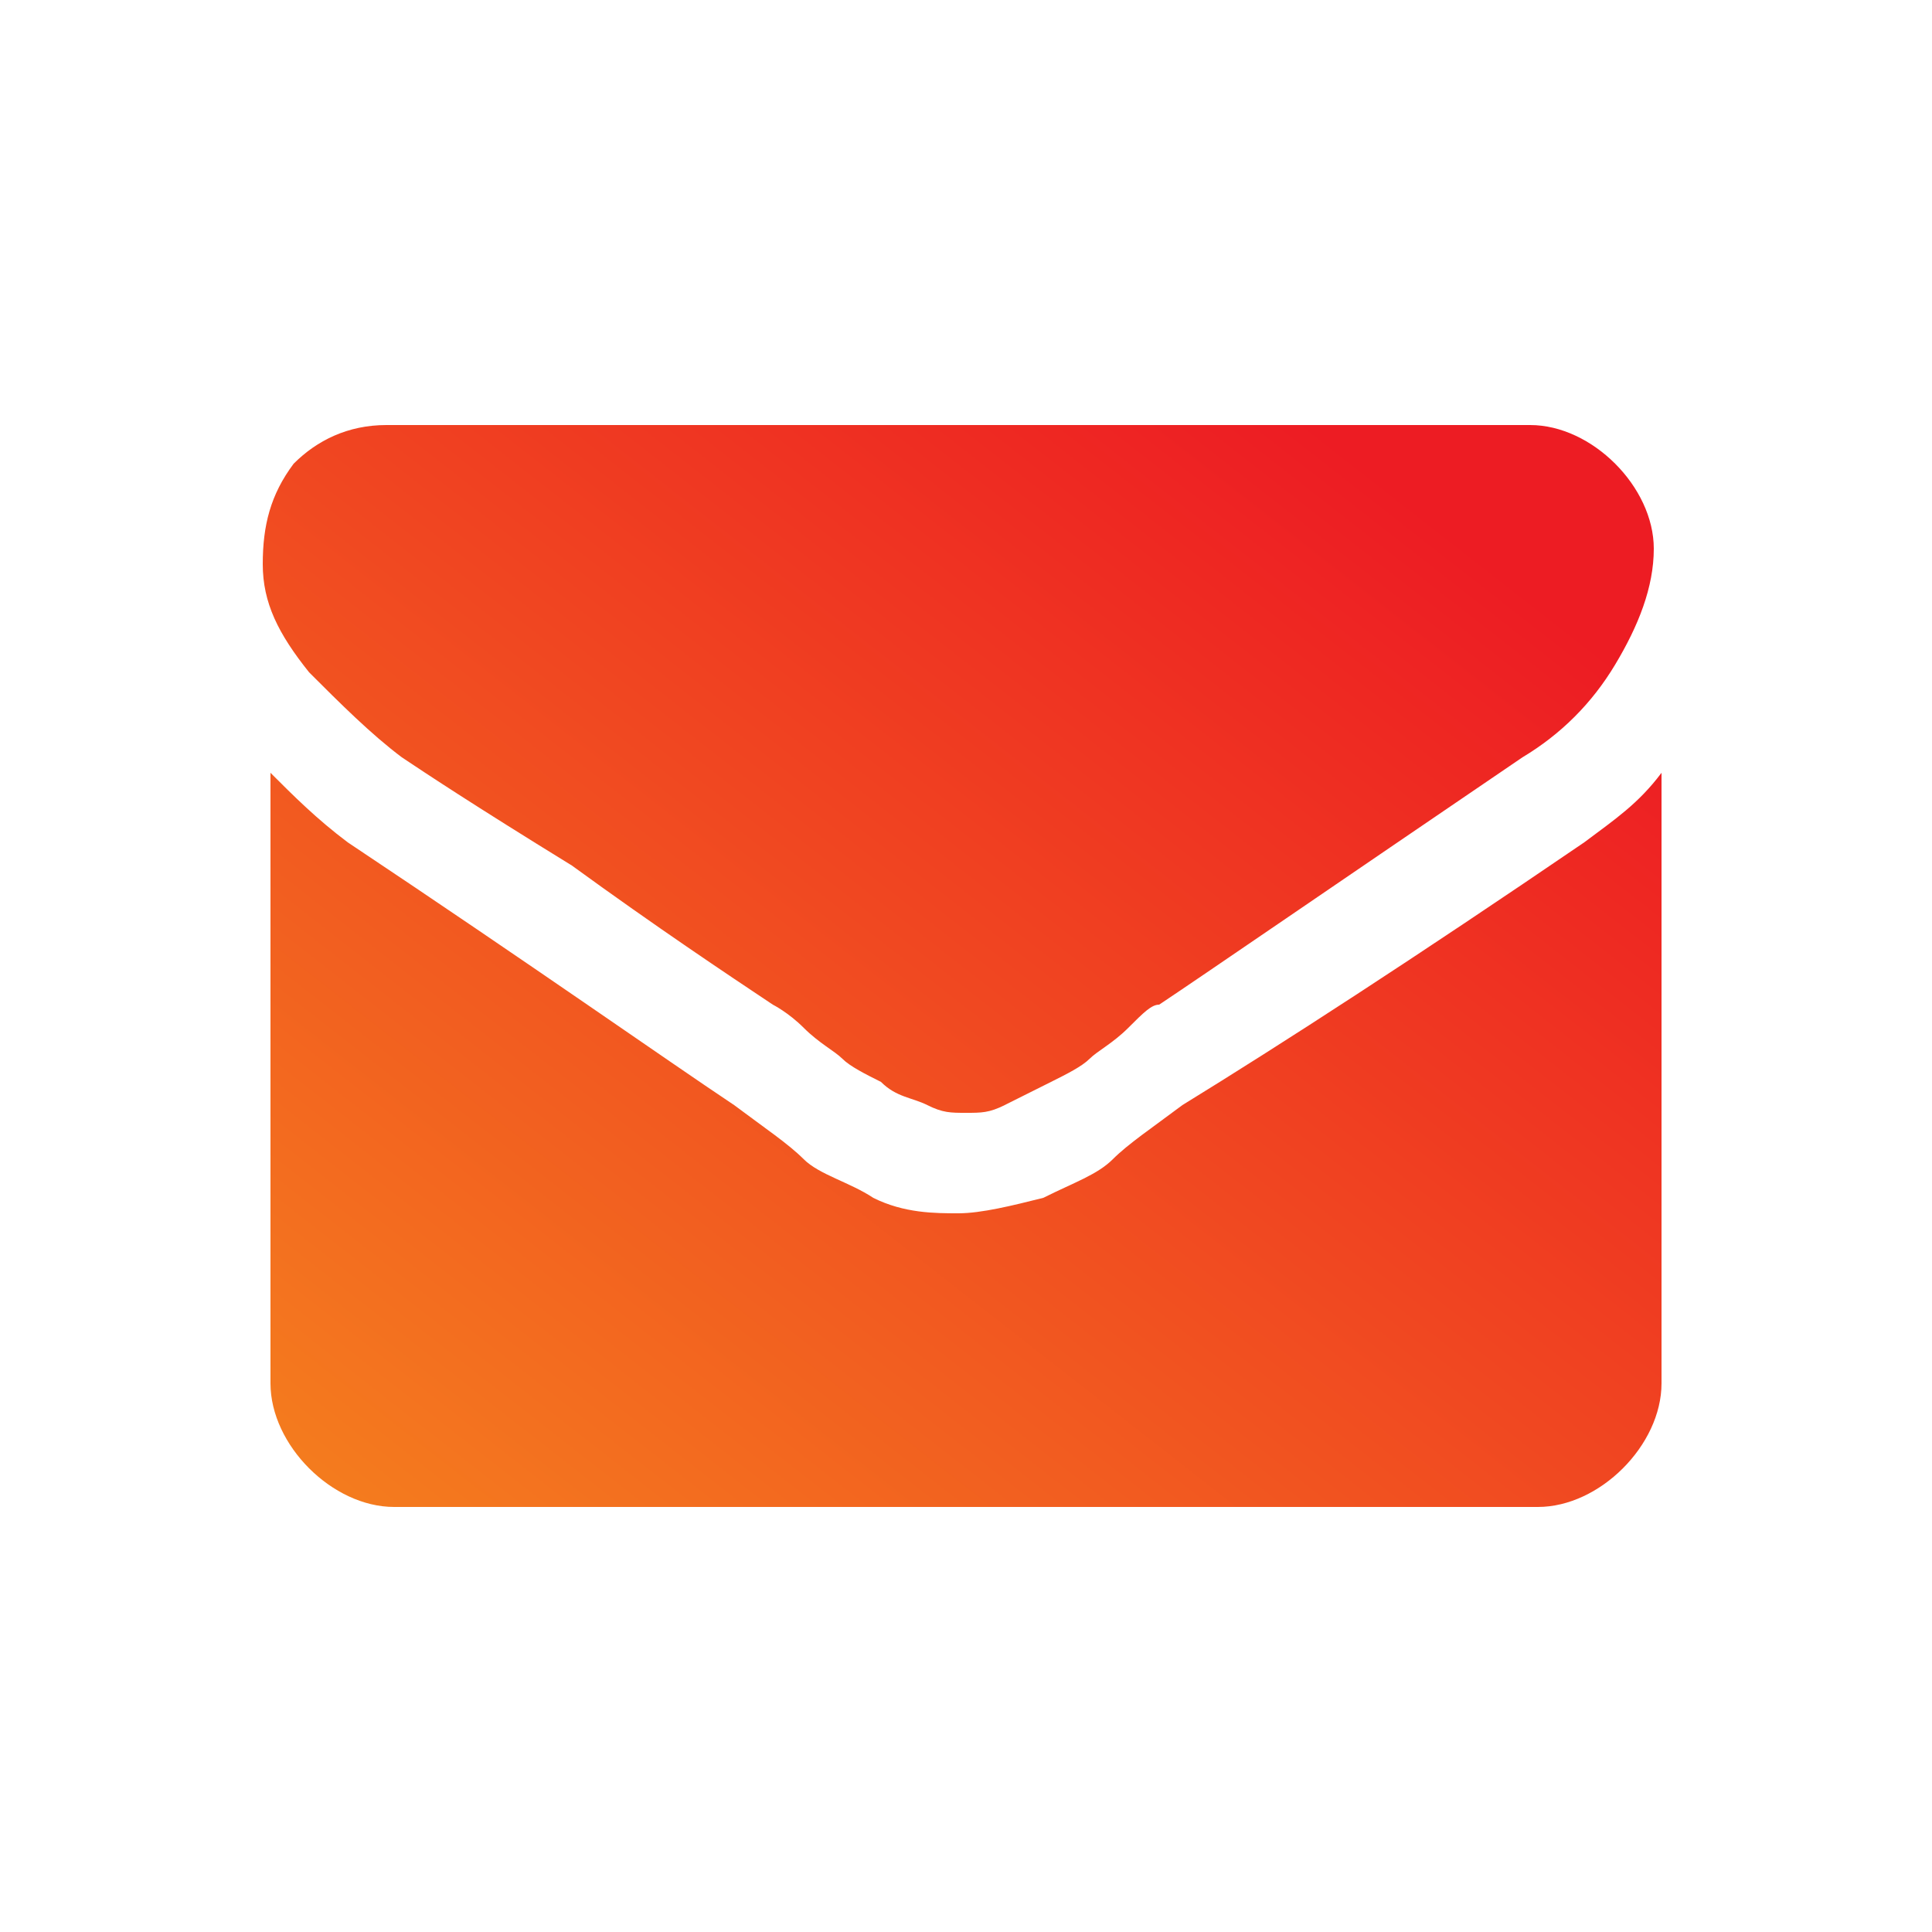 <?xml version="1.0" encoding="utf-8"?>
<!-- Generator: Adobe Illustrator 22.0.1, SVG Export Plug-In . SVG Version: 6.00 Build 0)  -->
<svg version="1.1" id="圖層_1" xmlns="http://www.w3.org/2000/svg" xmlns:xlink="http://www.w3.org/1999/xlink" x="0px" y="0px"
	 viewBox="0 0 25 25" style="enable-background:new 0 0 25 25;" xml:space="preserve">
<style type="text/css">
	.st0{fill:url(#Combined-Shape_1_);}
</style>
<title>Combined Shape</title>
<desc>Created with Sketch.</desc>
<g id="Symbol">
	<g id="Icons_x2F_Elements_x2F_Mail" transform="translate(-1, -3)">
		
			<linearGradient id="Combined-Shape_1_" gradientUnits="userSpaceOnUse" x1="-165.682" y1="159.833" x2="-164.623" y2="160.87" gradientTransform="matrix(18 0 0 -14 2983.5 2262.5)">
			<stop  offset="0" style="stop-color:#F6931D"/>
			<stop  offset="1" style="stop-color:#ED1C23"/>
		</linearGradient>
		<path id="Combined-Shape" class="st0" d="M6.2,12.8c-0.4-0.3-0.8-0.7-1.2-1.1c-0.4-0.5-0.6-0.9-0.6-1.4c0-0.5,0.1-0.9,0.4-1.3
			c0.3-0.3,0.7-0.5,1.2-0.5h14.8c0.4,0,0.8,0.2,1.1,0.5c0.3,0.3,0.5,0.7,0.5,1.1c0,0.5-0.2,1-0.5,1.5c-0.3,0.5-0.7,0.9-1.2,1.2
			c-2.5,1.7-4.1,2.8-4.7,3.2c-0.1,0-0.2,0.1-0.4,0.3c-0.2,0.2-0.4,0.3-0.5,0.4c-0.1,0.1-0.3,0.2-0.5,0.3c-0.2,0.1-0.4,0.2-0.6,0.3
			c-0.2,0.1-0.3,0.1-0.5,0.1h0h0c-0.2,0-0.3,0-0.5-0.1c-0.2-0.1-0.4-0.1-0.6-0.3c-0.2-0.1-0.4-0.2-0.5-0.3c-0.1-0.1-0.3-0.2-0.5-0.4
			c-0.2-0.2-0.4-0.3-0.4-0.3c-0.6-0.4-1.5-1-2.6-1.8C7.1,13.4,6.5,13,6.2,12.8z M21.5,13.9c0.4-0.3,0.7-0.5,1-0.9v7.9
			c0,0.4-0.2,0.8-0.5,1.1c-0.3,0.3-0.7,0.5-1.1,0.5H6.1c-0.4,0-0.8-0.2-1.1-0.5c-0.3-0.3-0.5-0.7-0.5-1.1V13c0.3,0.3,0.6,0.6,1,0.9
			c2.4,1.6,4.1,2.8,5,3.4c0.4,0.3,0.7,0.5,0.9,0.7c0.2,0.2,0.6,0.3,0.9,0.5c0.4,0.2,0.8,0.2,1.1,0.2h0h0c0.3,0,0.7-0.1,1.1-0.2
			c0.4-0.2,0.7-0.3,0.9-0.5c0.2-0.2,0.5-0.4,0.9-0.7C17.6,16.5,19.3,15.4,21.5,13.9z"/>
	</g>
</g>
</svg>
